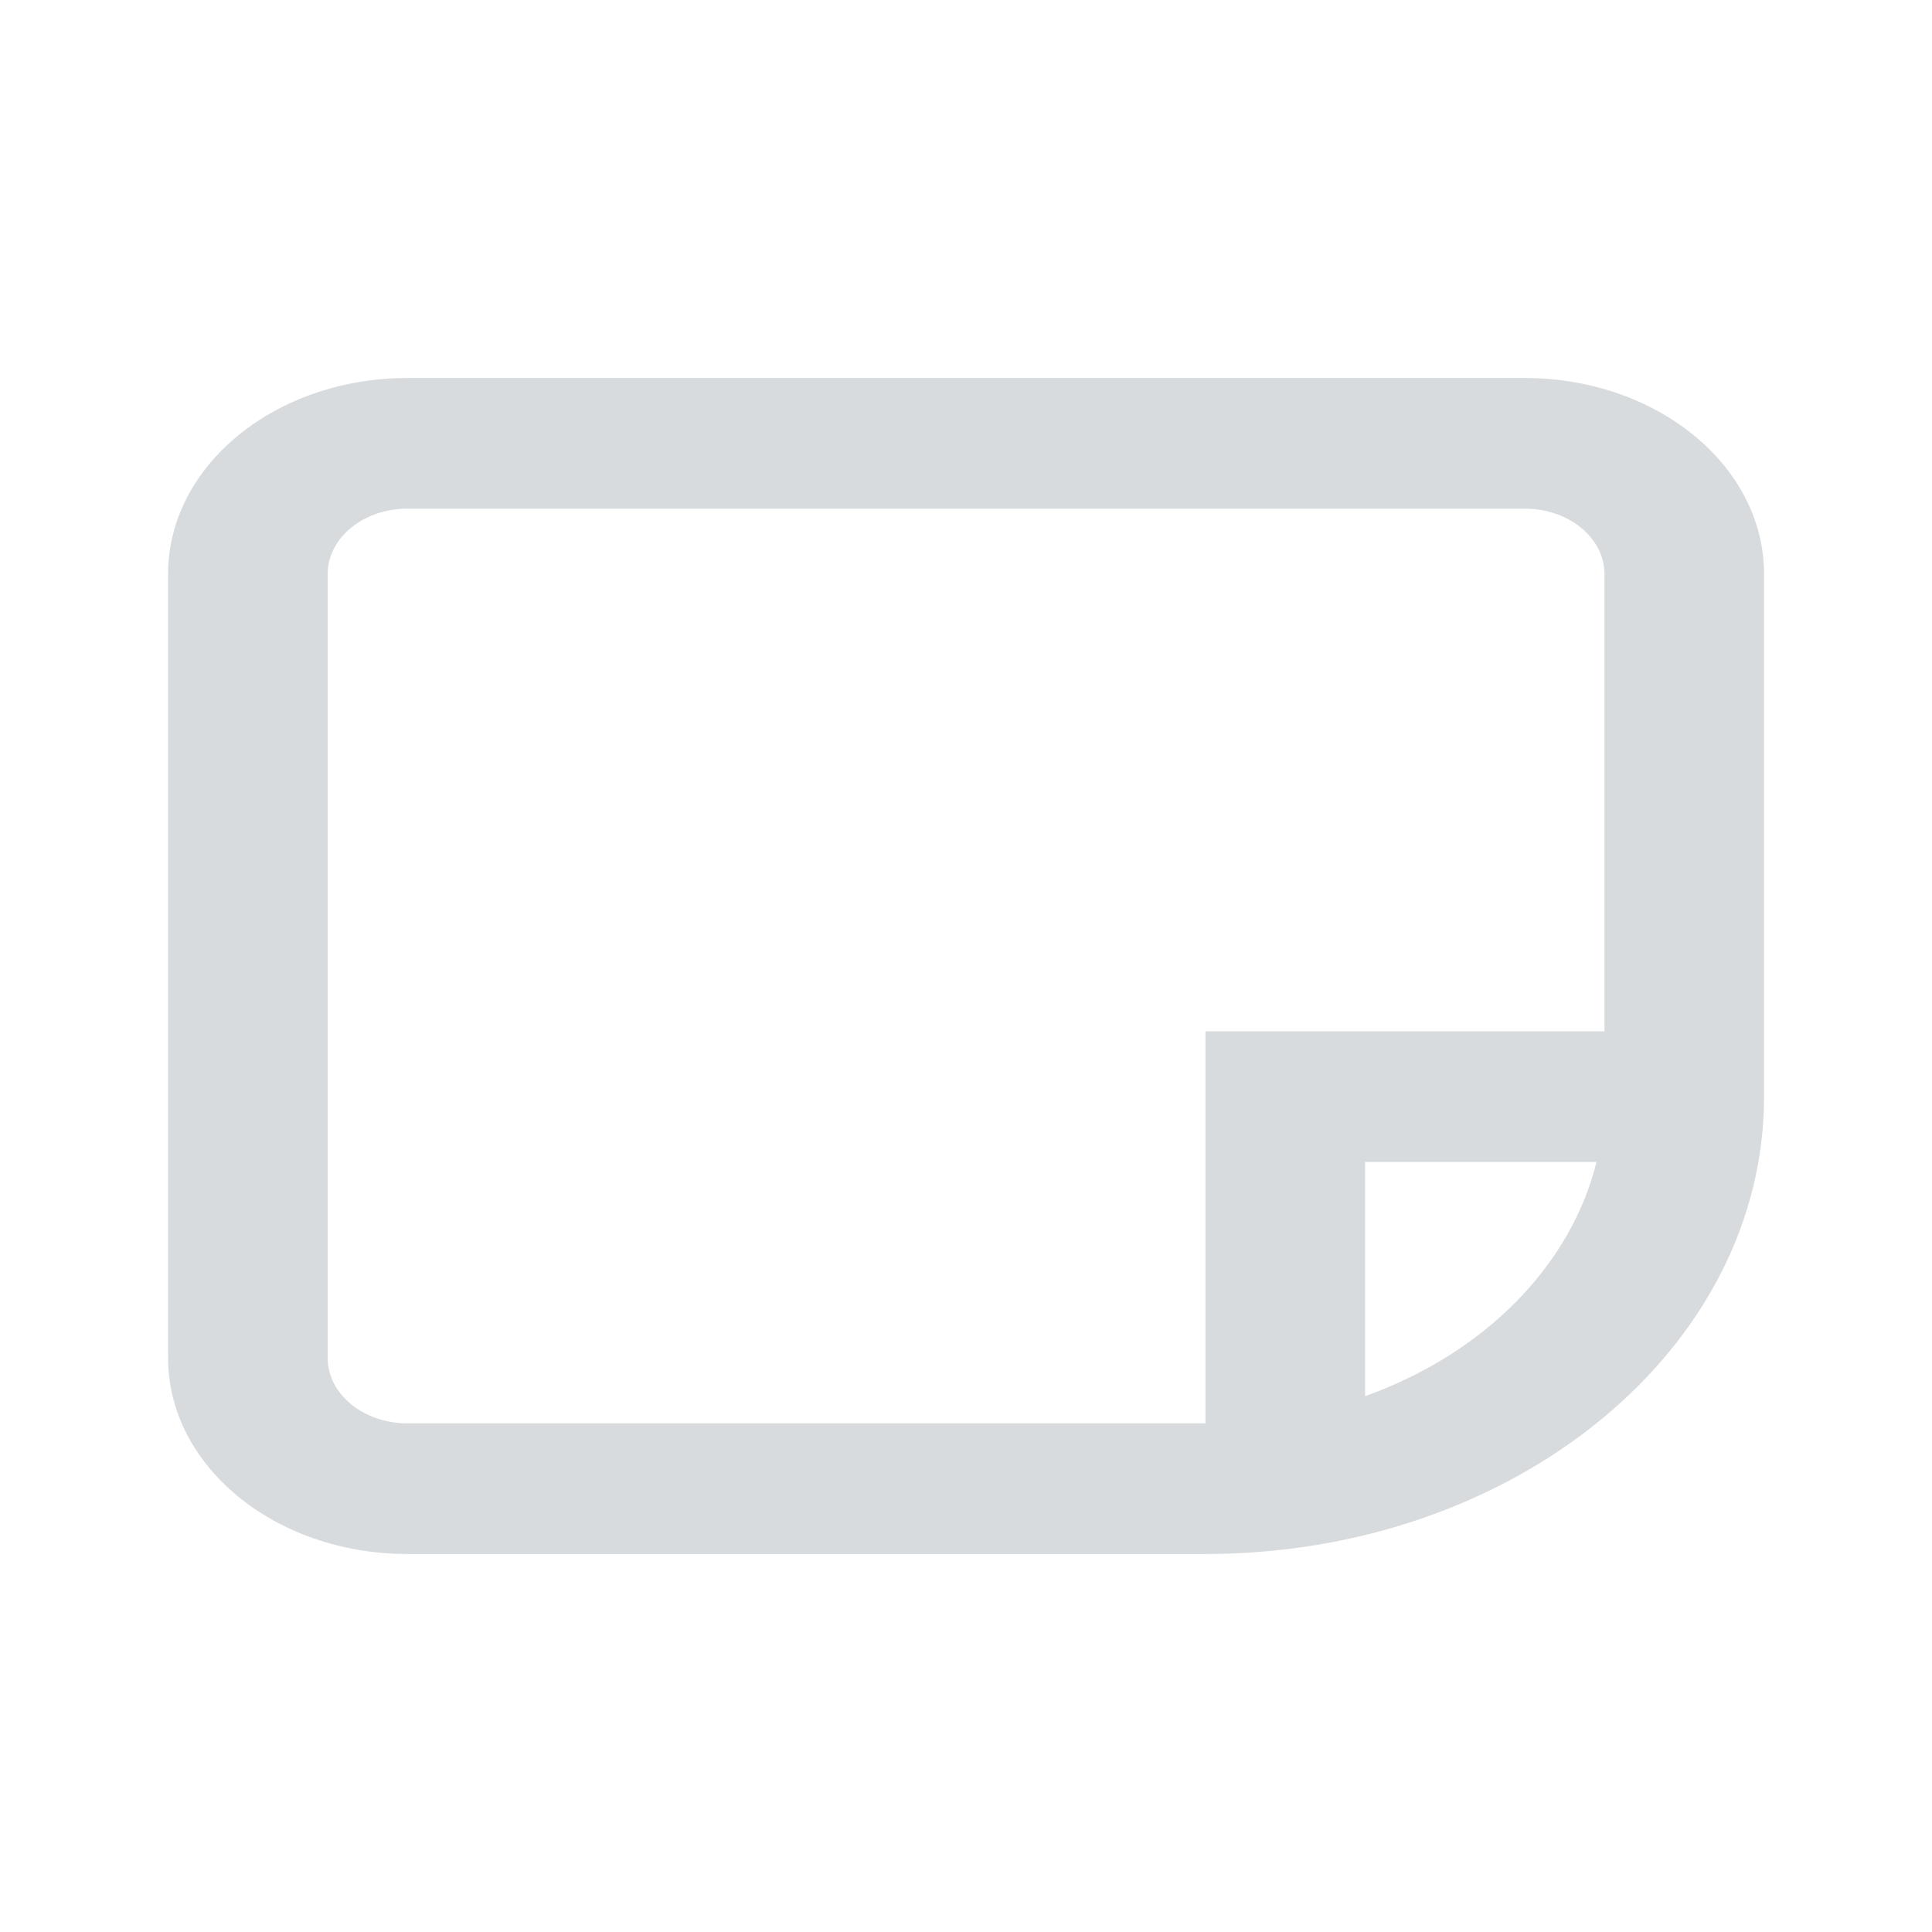 <svg width="40" height="40" viewBox="0 0 40 40" fill="none" xmlns="http://www.w3.org/2000/svg">
<path fill-rule="evenodd" clip-rule="evenodd" d="M31.567 7.826C34.304 7.826 36.523 9.643 36.523 11.884L36.523 22.705C36.523 27.935 31.346 32.174 24.958 32.174L8.436 32.174C5.699 32.174 3.48 30.357 3.48 28.116L3.48 11.884C3.48 9.643 5.699 7.826 8.436 7.826L31.567 7.826ZM33.219 21.353L33.219 11.884C33.219 11.137 32.479 10.531 31.567 10.531L8.436 10.531C7.524 10.531 6.784 11.137 6.784 11.884L6.784 28.116C6.784 28.863 7.524 29.469 8.436 29.469L24.958 29.469L24.958 21.353L33.219 21.353ZM28.263 28.906C30.693 28.037 32.513 26.238 33.054 24.058L28.263 24.058L28.263 28.906Z" fill="#D8DBDD"/>
</svg>
